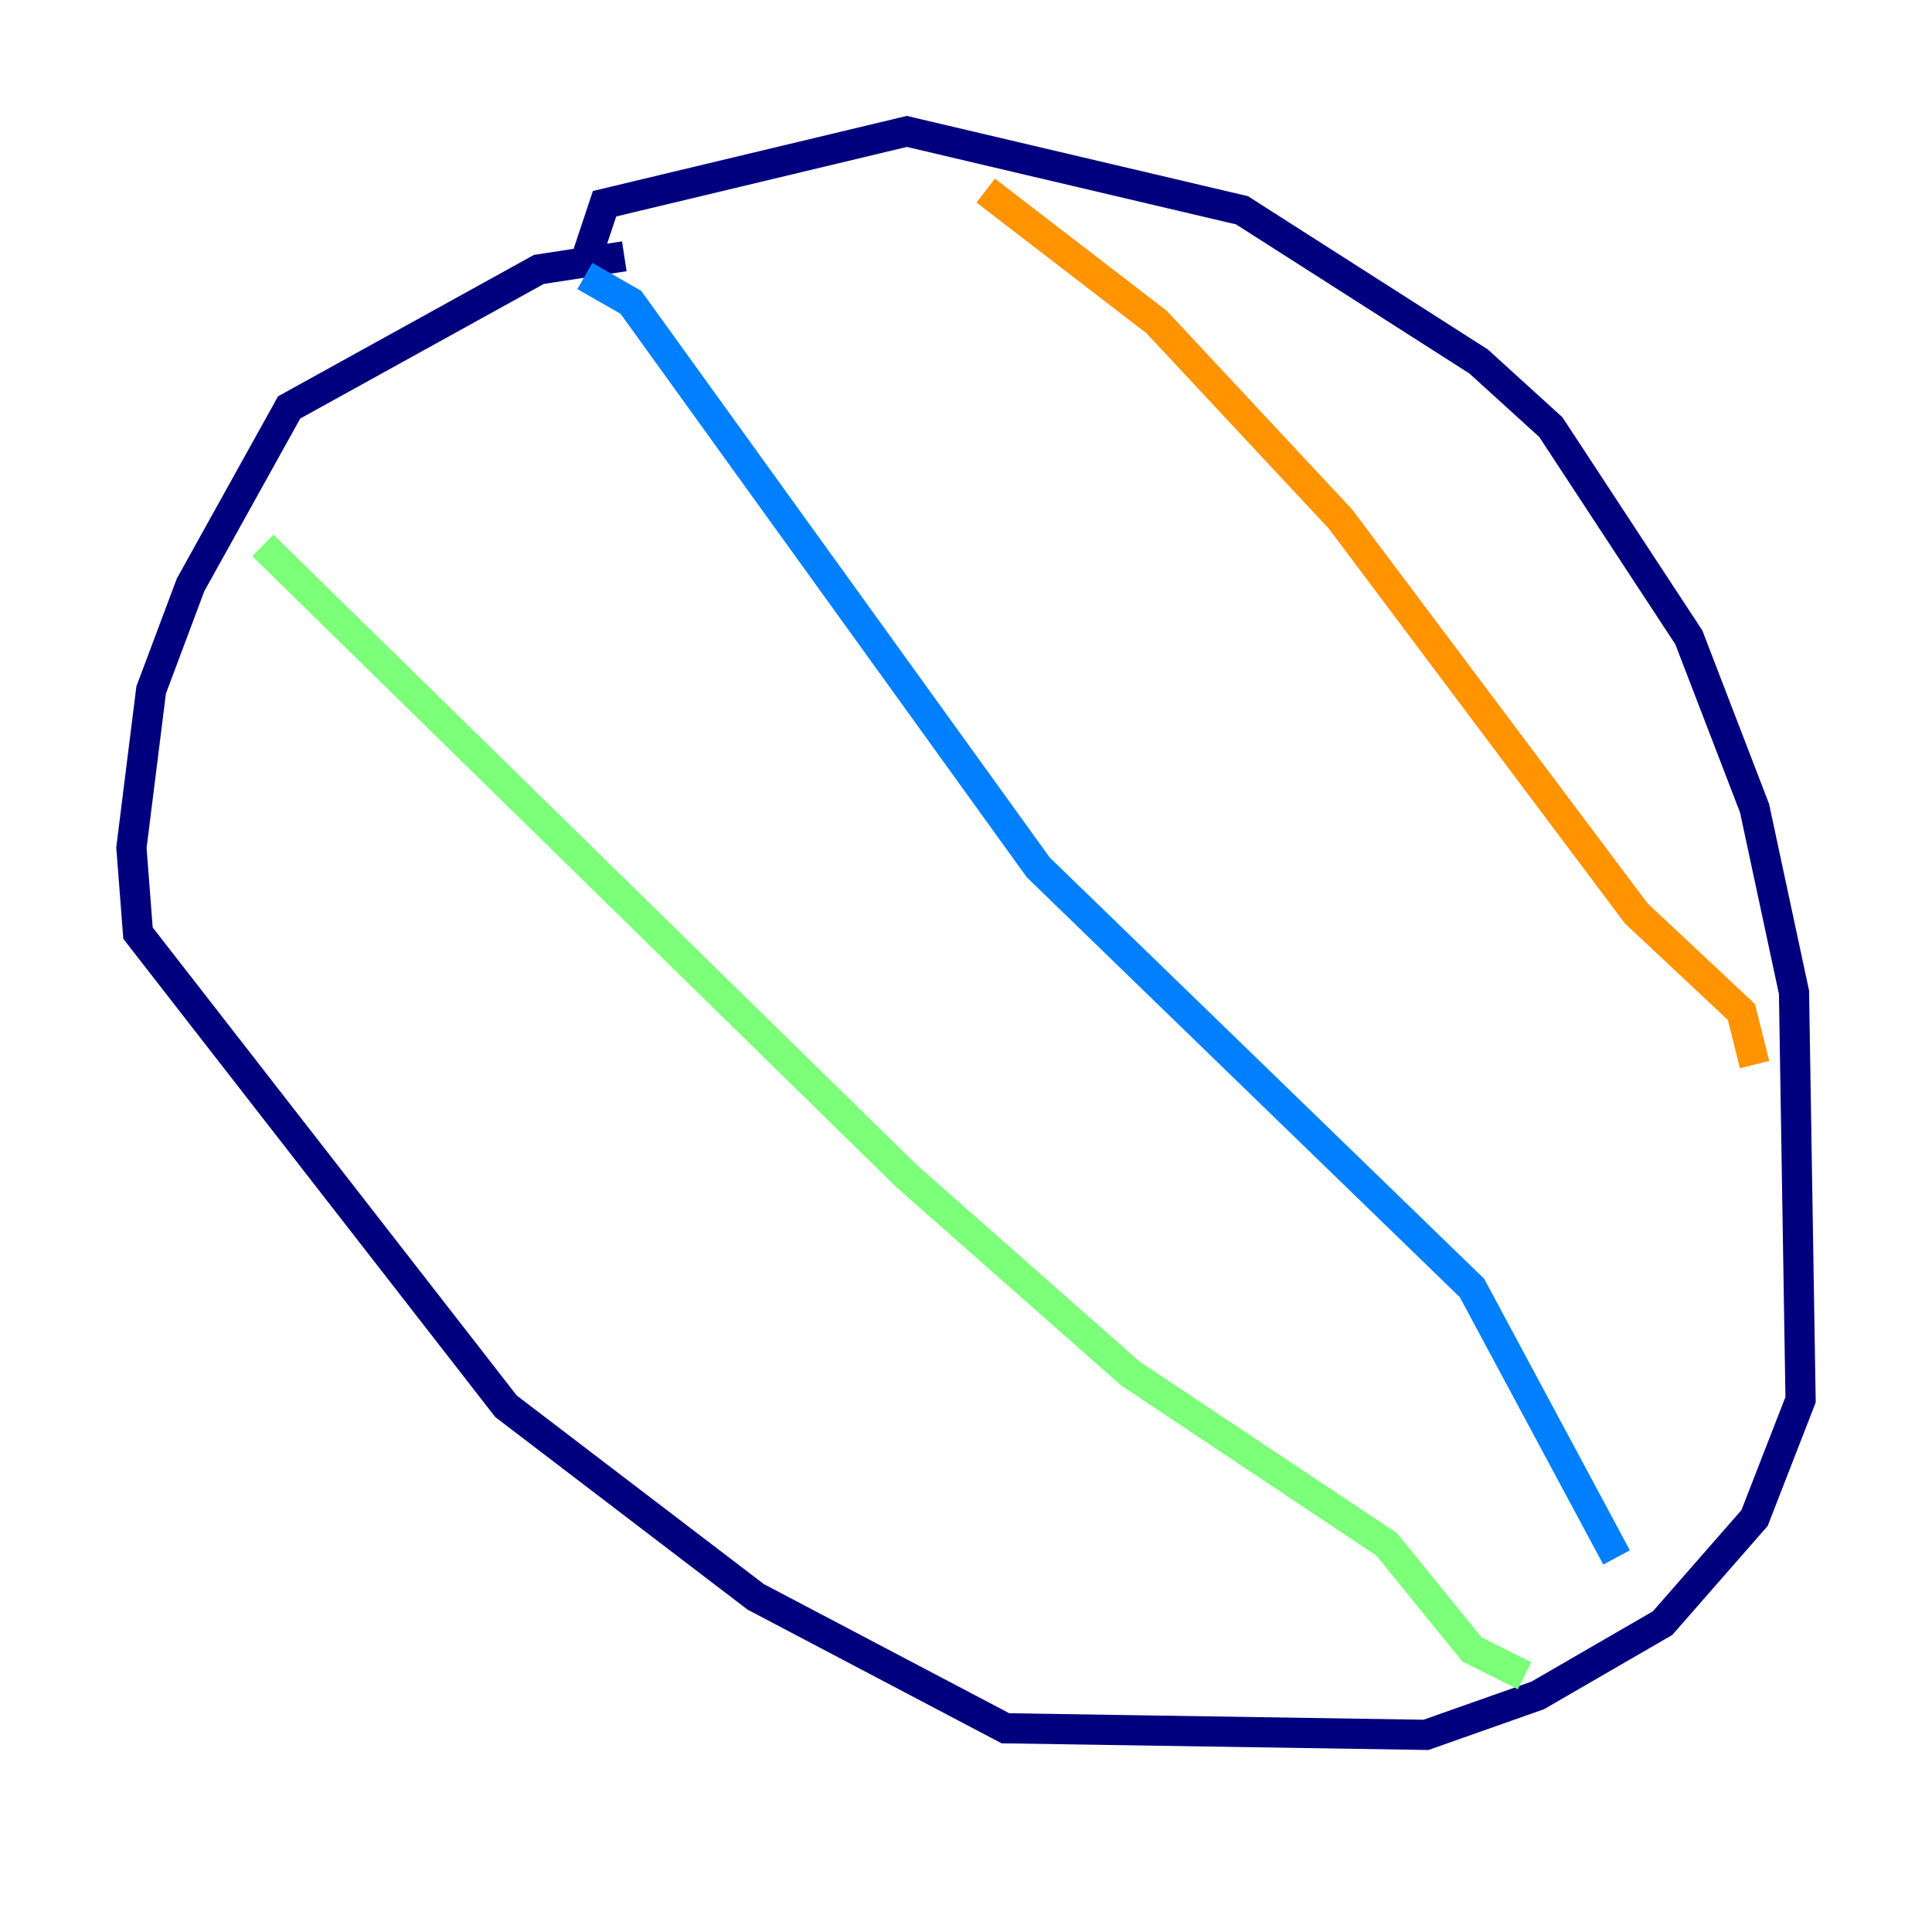 <?xml version="1.0" encoding="utf-8" ?>
<svg baseProfile="tiny" height="128" version="1.2" viewBox="0,0,128,128" width="128" xmlns="http://www.w3.org/2000/svg" xmlns:ev="http://www.w3.org/2001/xml-events" xmlns:xlink="http://www.w3.org/1999/xlink"><defs /><polyline fill="none" points="41.361,16.98 35.701,17.85 19.157,26.993 12.626,38.748 10.014,45.714 8.707,56.163 9.143,61.823 33.524,93.17 50.068,105.796 66.612,114.503 94.476,114.939 101.878,112.326 110.15,107.537 116.245,100.571 119.293,92.735 118.857,65.742 116.245,53.551 111.891,42.231 102.748,28.299 97.959,23.946 82.286,13.932 60.082,8.707 40.054,13.497 38.748,17.415" stroke="#00007f" stroke-width="2" /><polyline fill="none" points="38.748,18.286 41.796,20.027 68.789,57.469 97.524,85.333 107.102,103.184" stroke="#0080ff" stroke-width="2" /><polyline fill="none" points="17.415,36.136 60.082,77.932 74.884,90.993 91.864,102.313 97.524,109.279 101.007,111.02" stroke="#7cff79" stroke-width="2" /><polyline fill="none" points="65.306,12.626 76.626,21.333 88.816,34.395 108.408,60.517 115.374,67.048 116.245,70.531" stroke="#ff9400" stroke-width="2" /><polyline fill="none" points="85.769,13.932 85.769,13.932" stroke="#7f0000" stroke-width="2" /></svg>